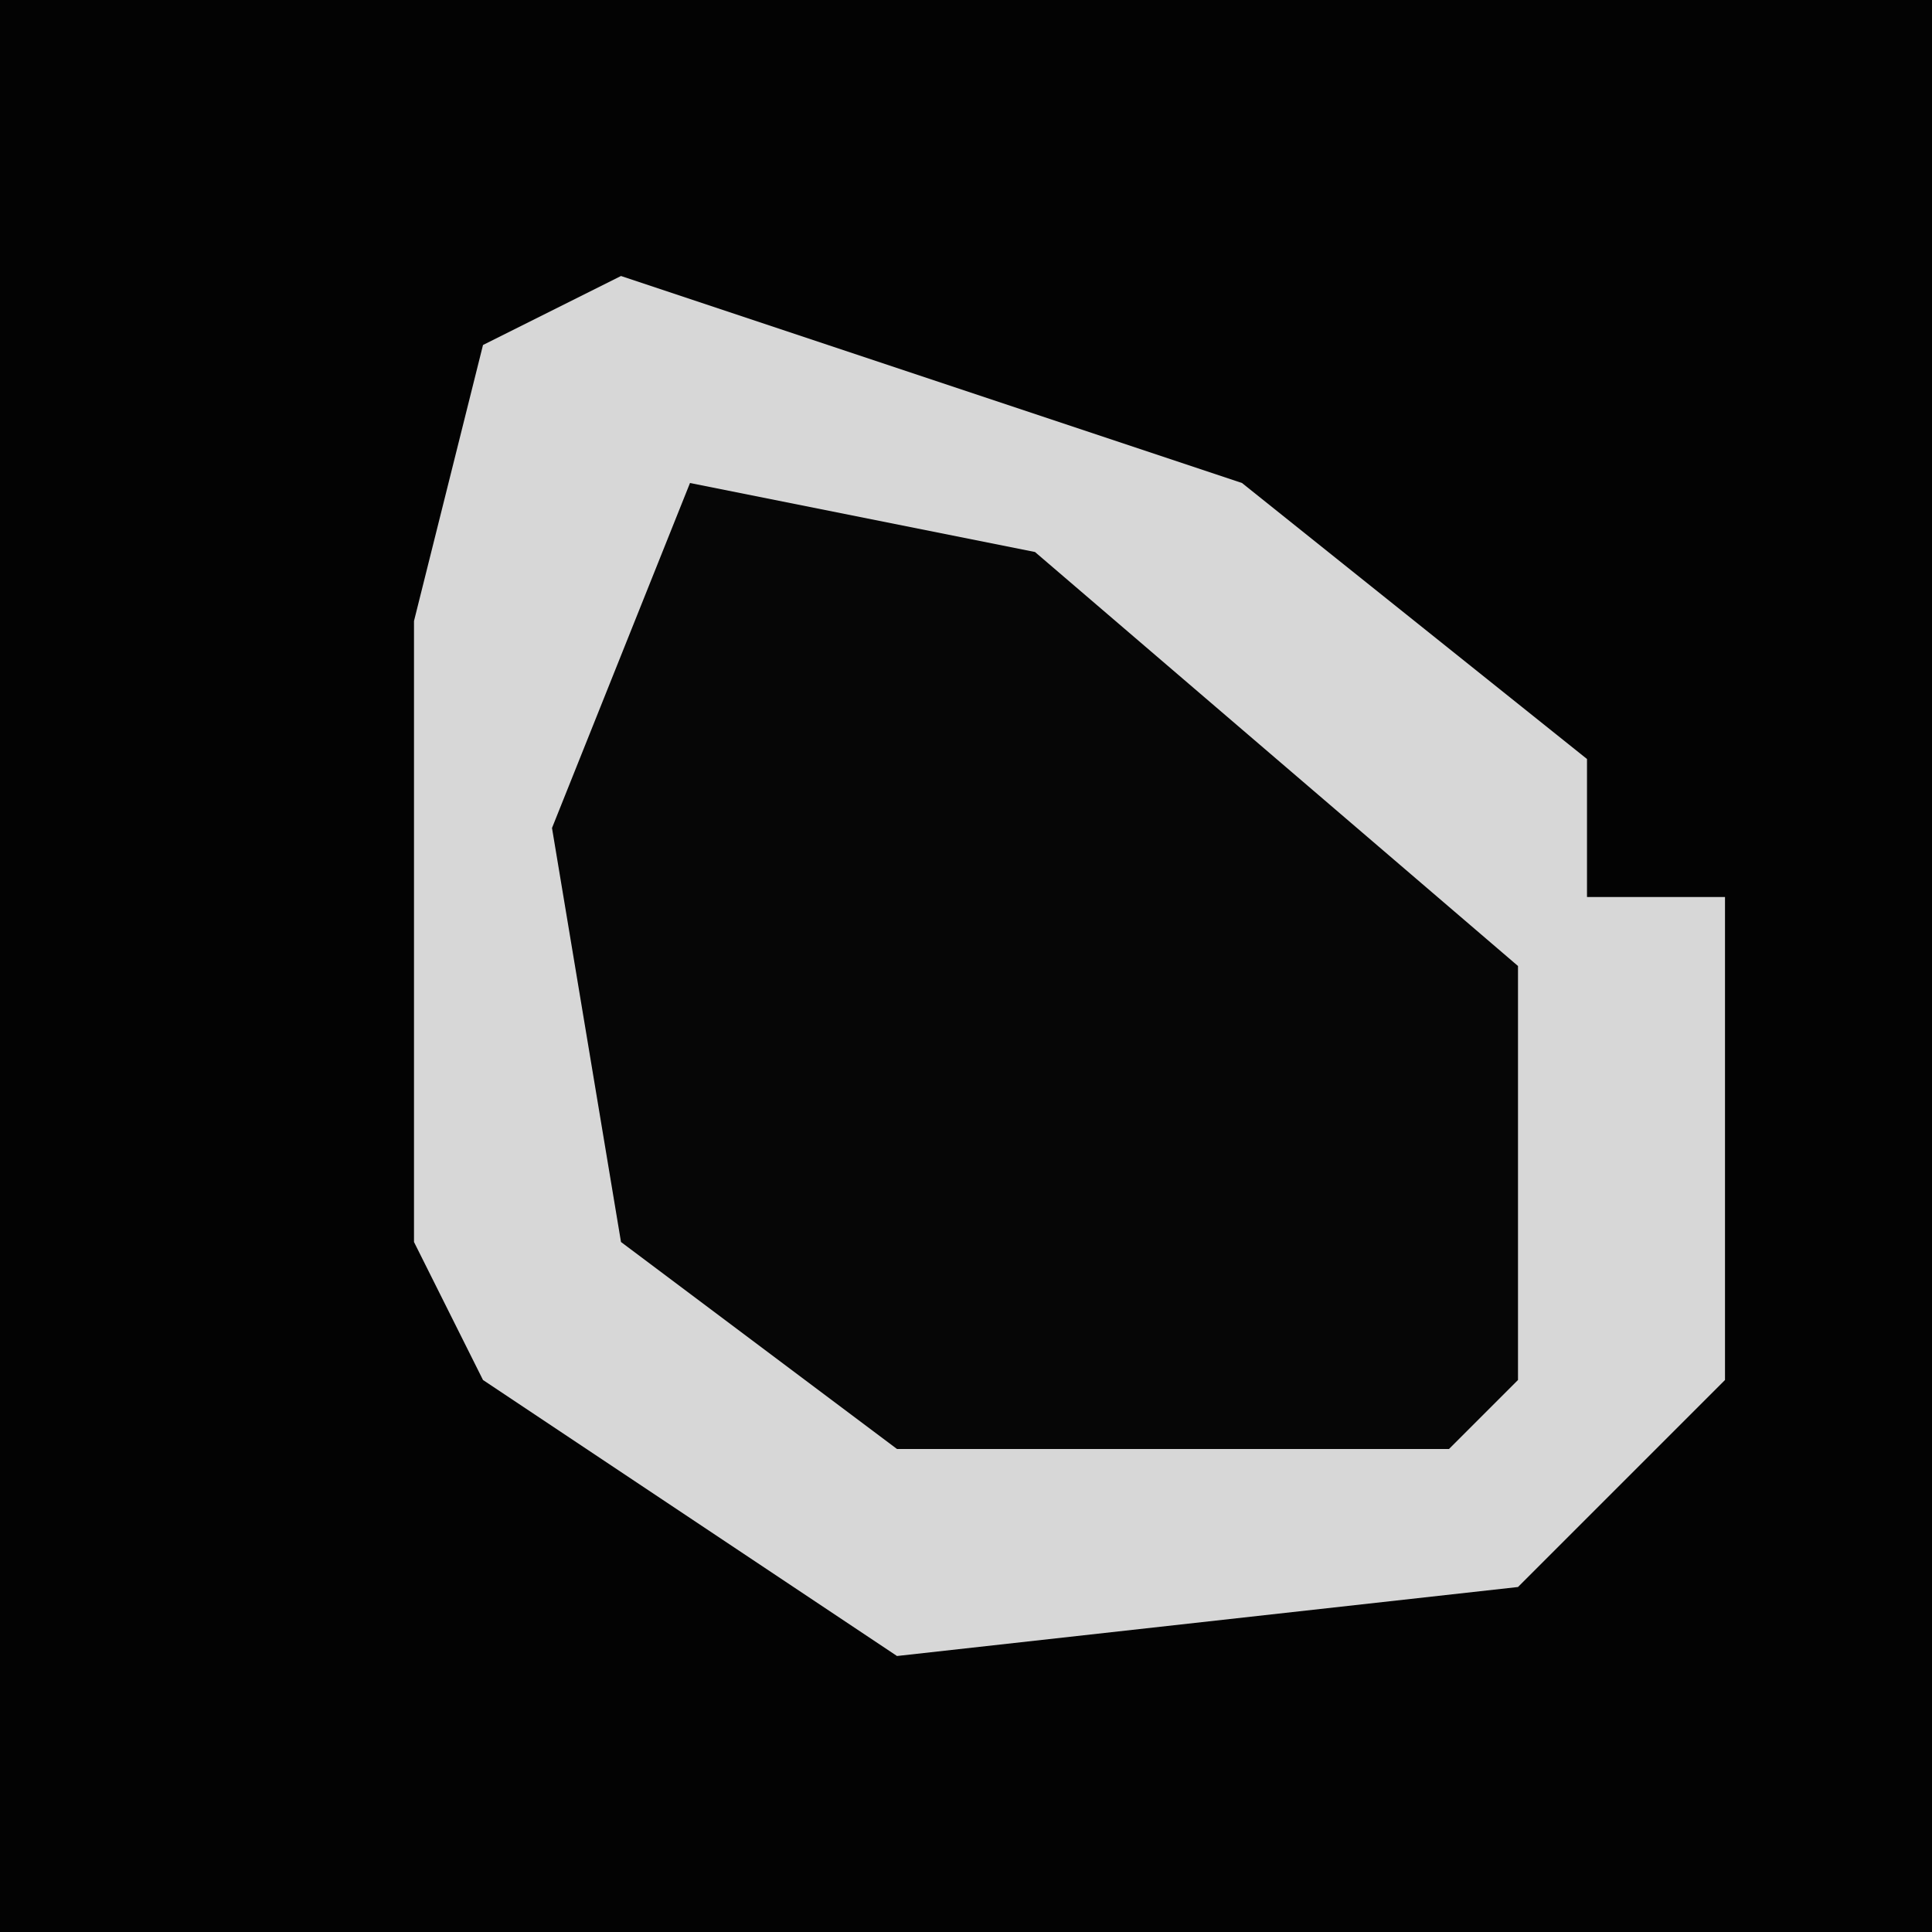 <?xml version="1.0" encoding="UTF-8"?>
<svg version="1.1" xmlns="http://www.w3.org/2000/svg" width="28" height="28">
<path d="M0,0 L28,0 L28,28 L0,28 Z " fill="#030303" transform="translate(0,0)"/>
<path d="M0,0 L9,3 L14,7 L14,9 L16,9 L16,16 L13,19 L4,20 L-2,16 L-3,14 L-3,5 L-2,1 Z " fill="#060606" transform="translate(9,4)"/>
<path d="M0,0 L9,3 L14,7 L14,9 L16,9 L16,16 L13,19 L4,20 L-2,16 L-3,14 L-3,5 L-2,1 Z M1,3 L-1,8 L0,14 L4,17 L12,17 L13,16 L13,10 L6,4 Z " fill="#D7D7D7" transform="translate(9,4)"/>
</svg>
